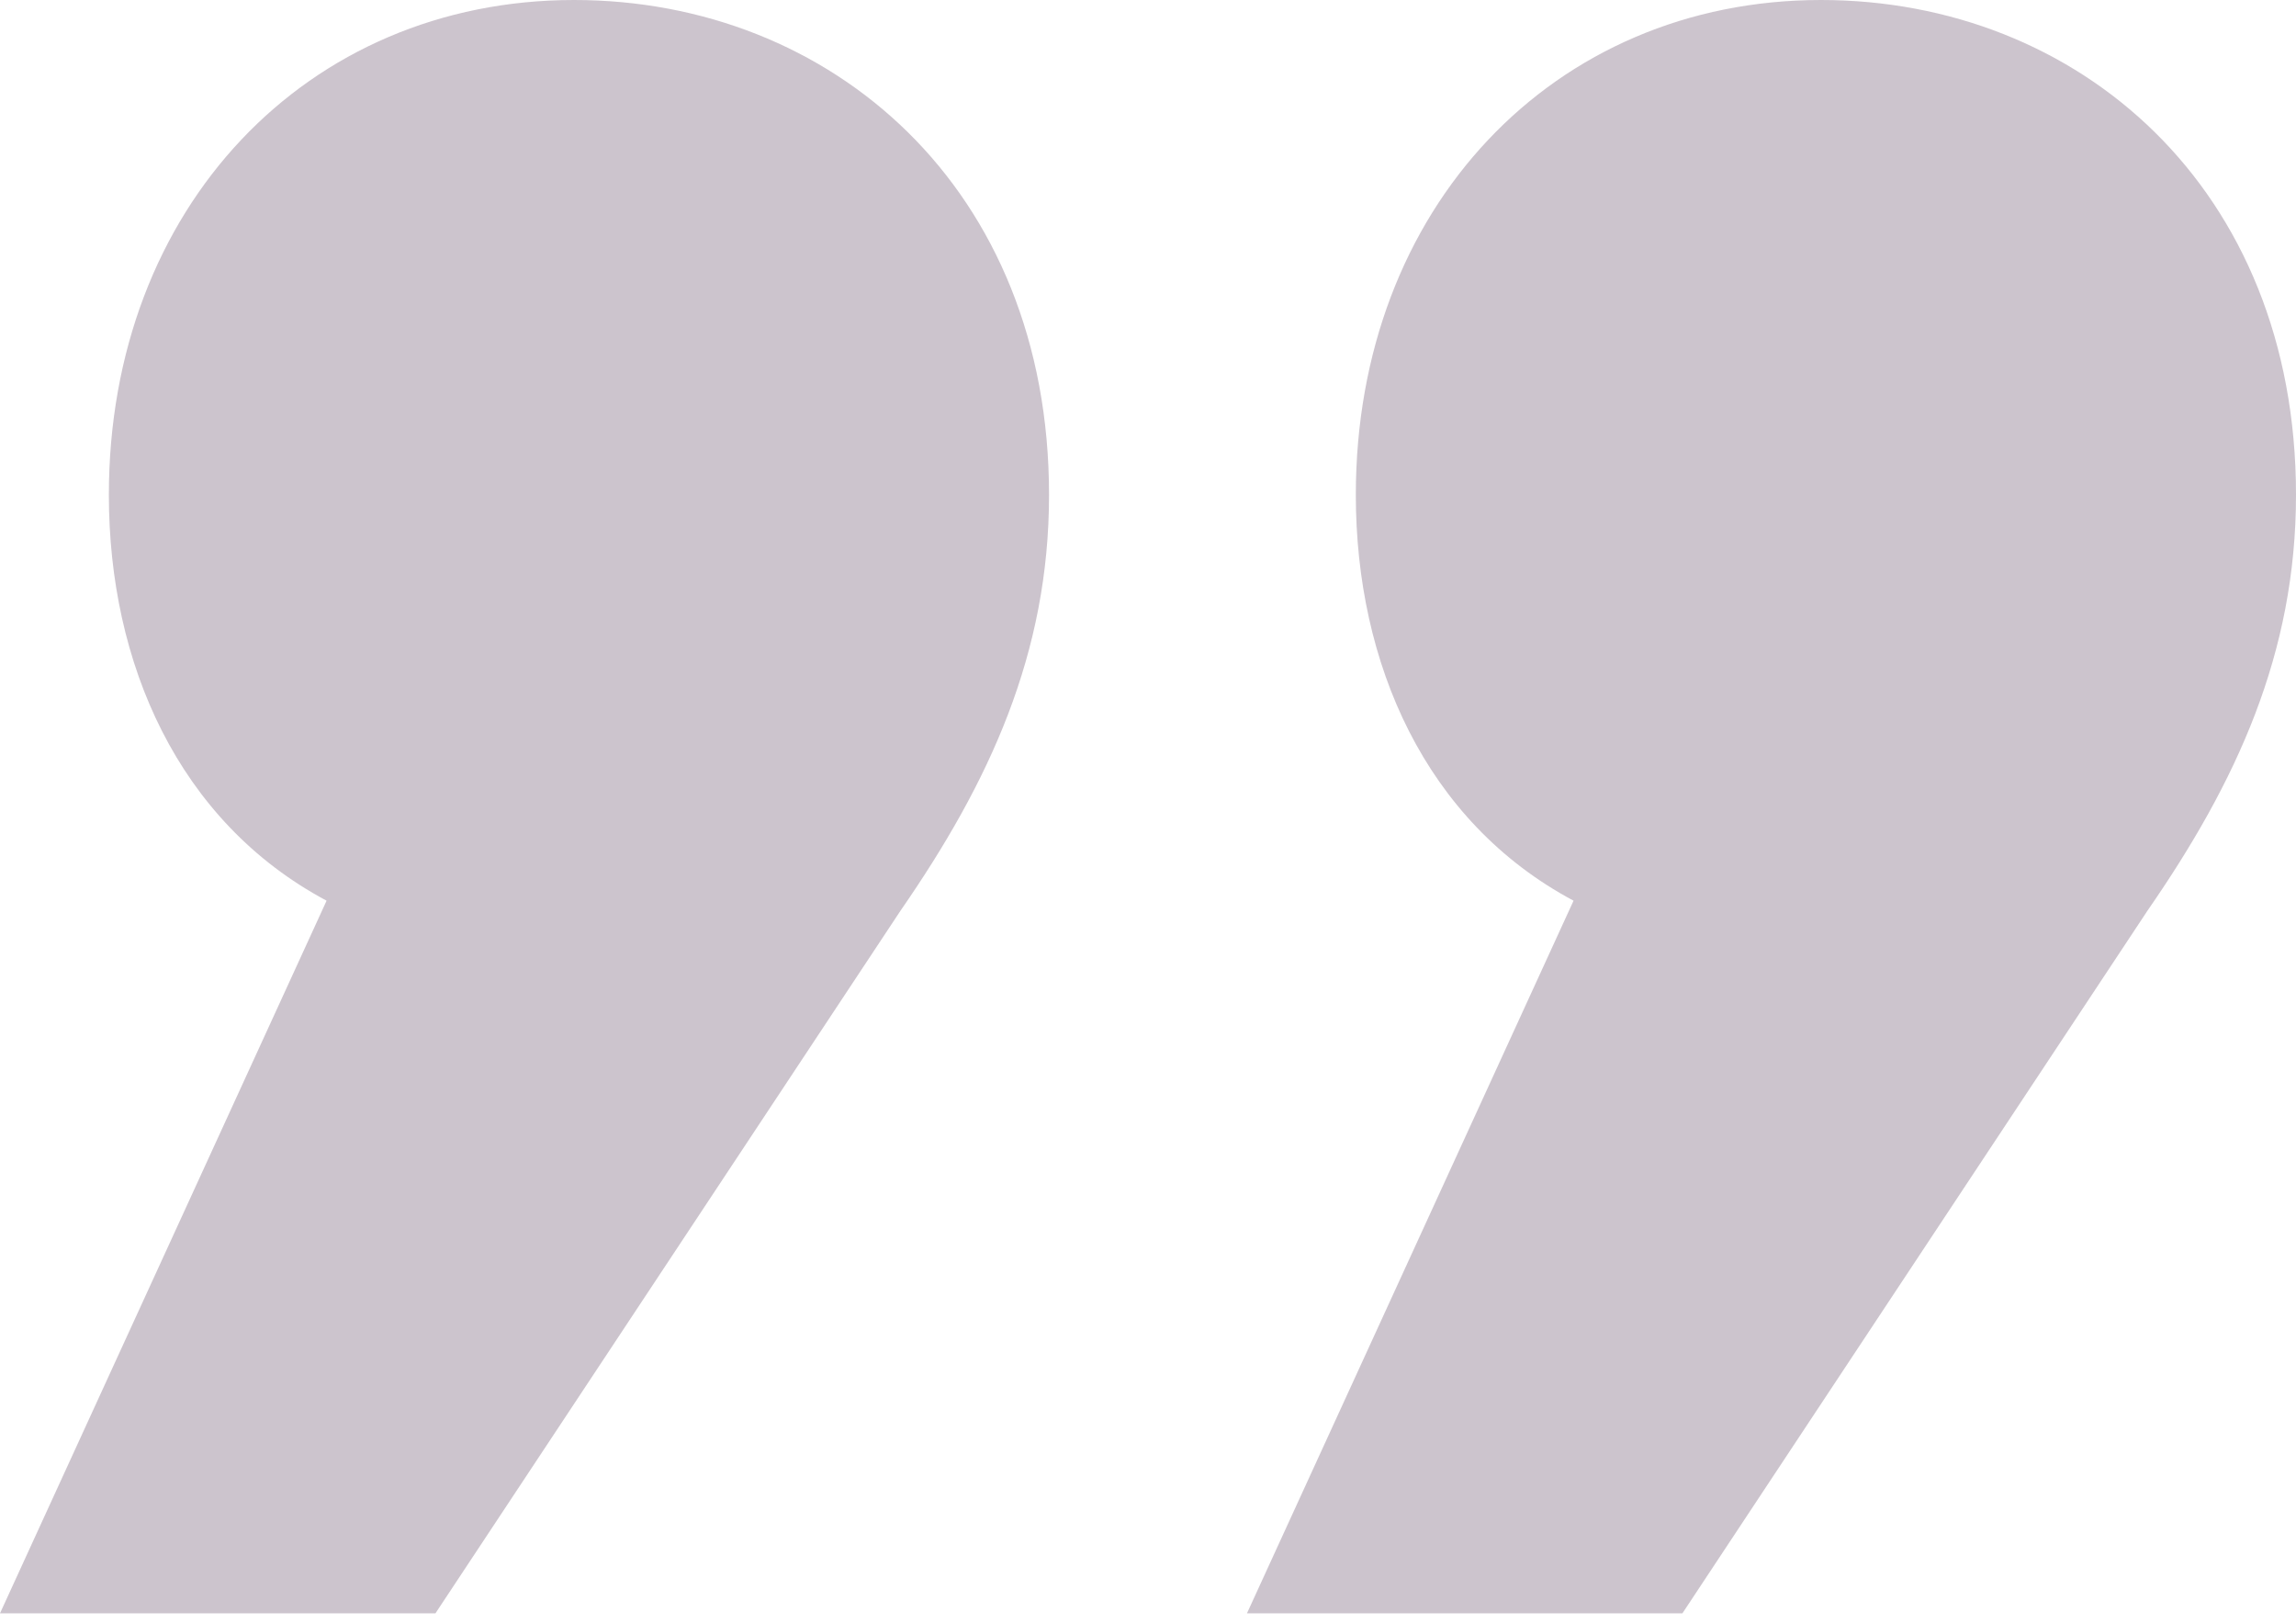 <svg width="116" height="82" viewBox="0 0 116 82" fill="none" xmlns="http://www.w3.org/2000/svg">
<path d="M85 81.5L63 81.5L79.5 45.5C72 41.5 68.5 33.5 68.5 25C68.5 10.5 78.5 1.98962e-05 92 1.8716e-05C105 1.75795e-05 116 9.5 116 25C116 33 113 39.5 108.5 46L85 81.5ZM16.5 45.5C9 41.5 5.5 33.5 5.5 25C5.5 10.5 15.5 2.54038e-05 29 2.42236e-05C42 2.30871e-05 53 9.5 53 25C53 33 50 39.5 45.5 46L22 81.5L-1.40947e-05 81.5L16.5 45.5Z" fill="#371538" fill-opacity="0.25"/>
</svg>
